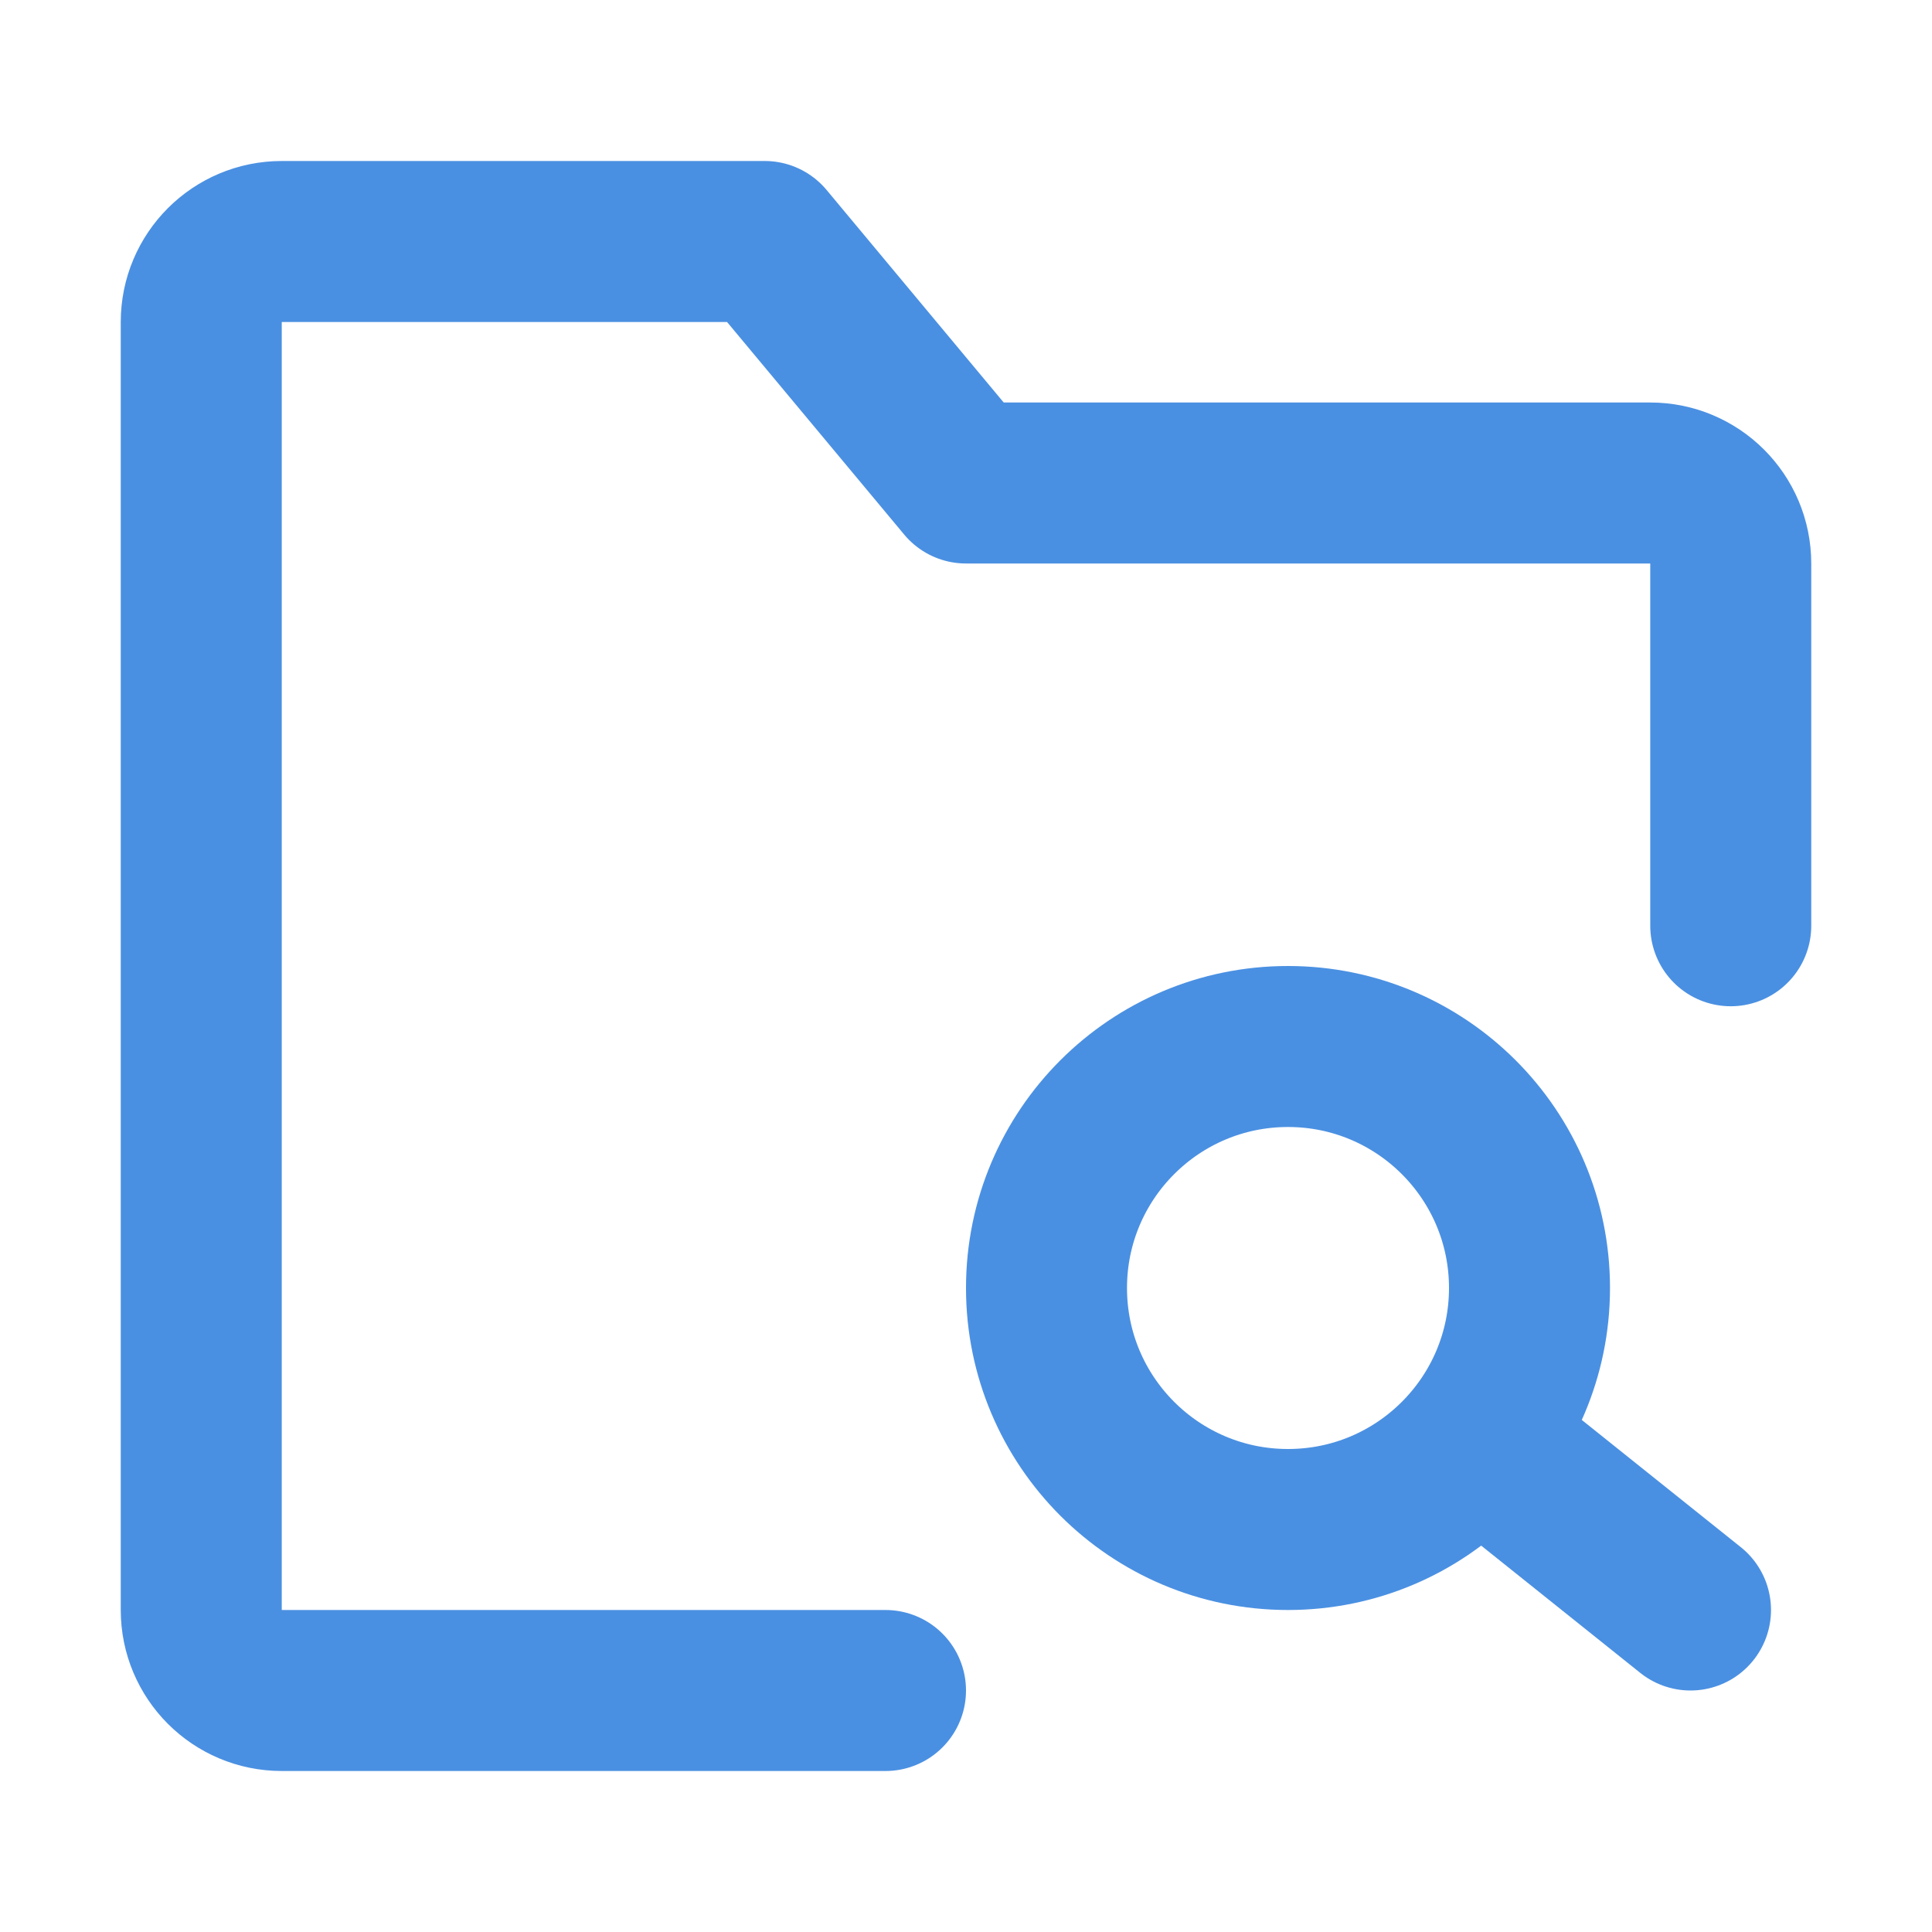 <?xml version="1.0" encoding="UTF-8"?><svg width="21" height="21" viewBox="0 0 48 48" fill="none" xmlns="http://www.w3.org/2000/svg"><path d="M43 23V14C43 12.895 42.105 12 41 12H24L19 6H7C5.895 6 5 6.895 5 8V40C5 41.105 5.895 42 7 42H22" stroke="#4a90e2" stroke-width="4" stroke-linecap="round" stroke-linejoin="round"/><circle cx="32" cy="32" r="6" fill="none" stroke="#4a90e2" stroke-width="4"/><path d="M37 36L42 40" stroke="#4a90e2" stroke-width="4" stroke-linecap="round" stroke-linejoin="round"/></svg>